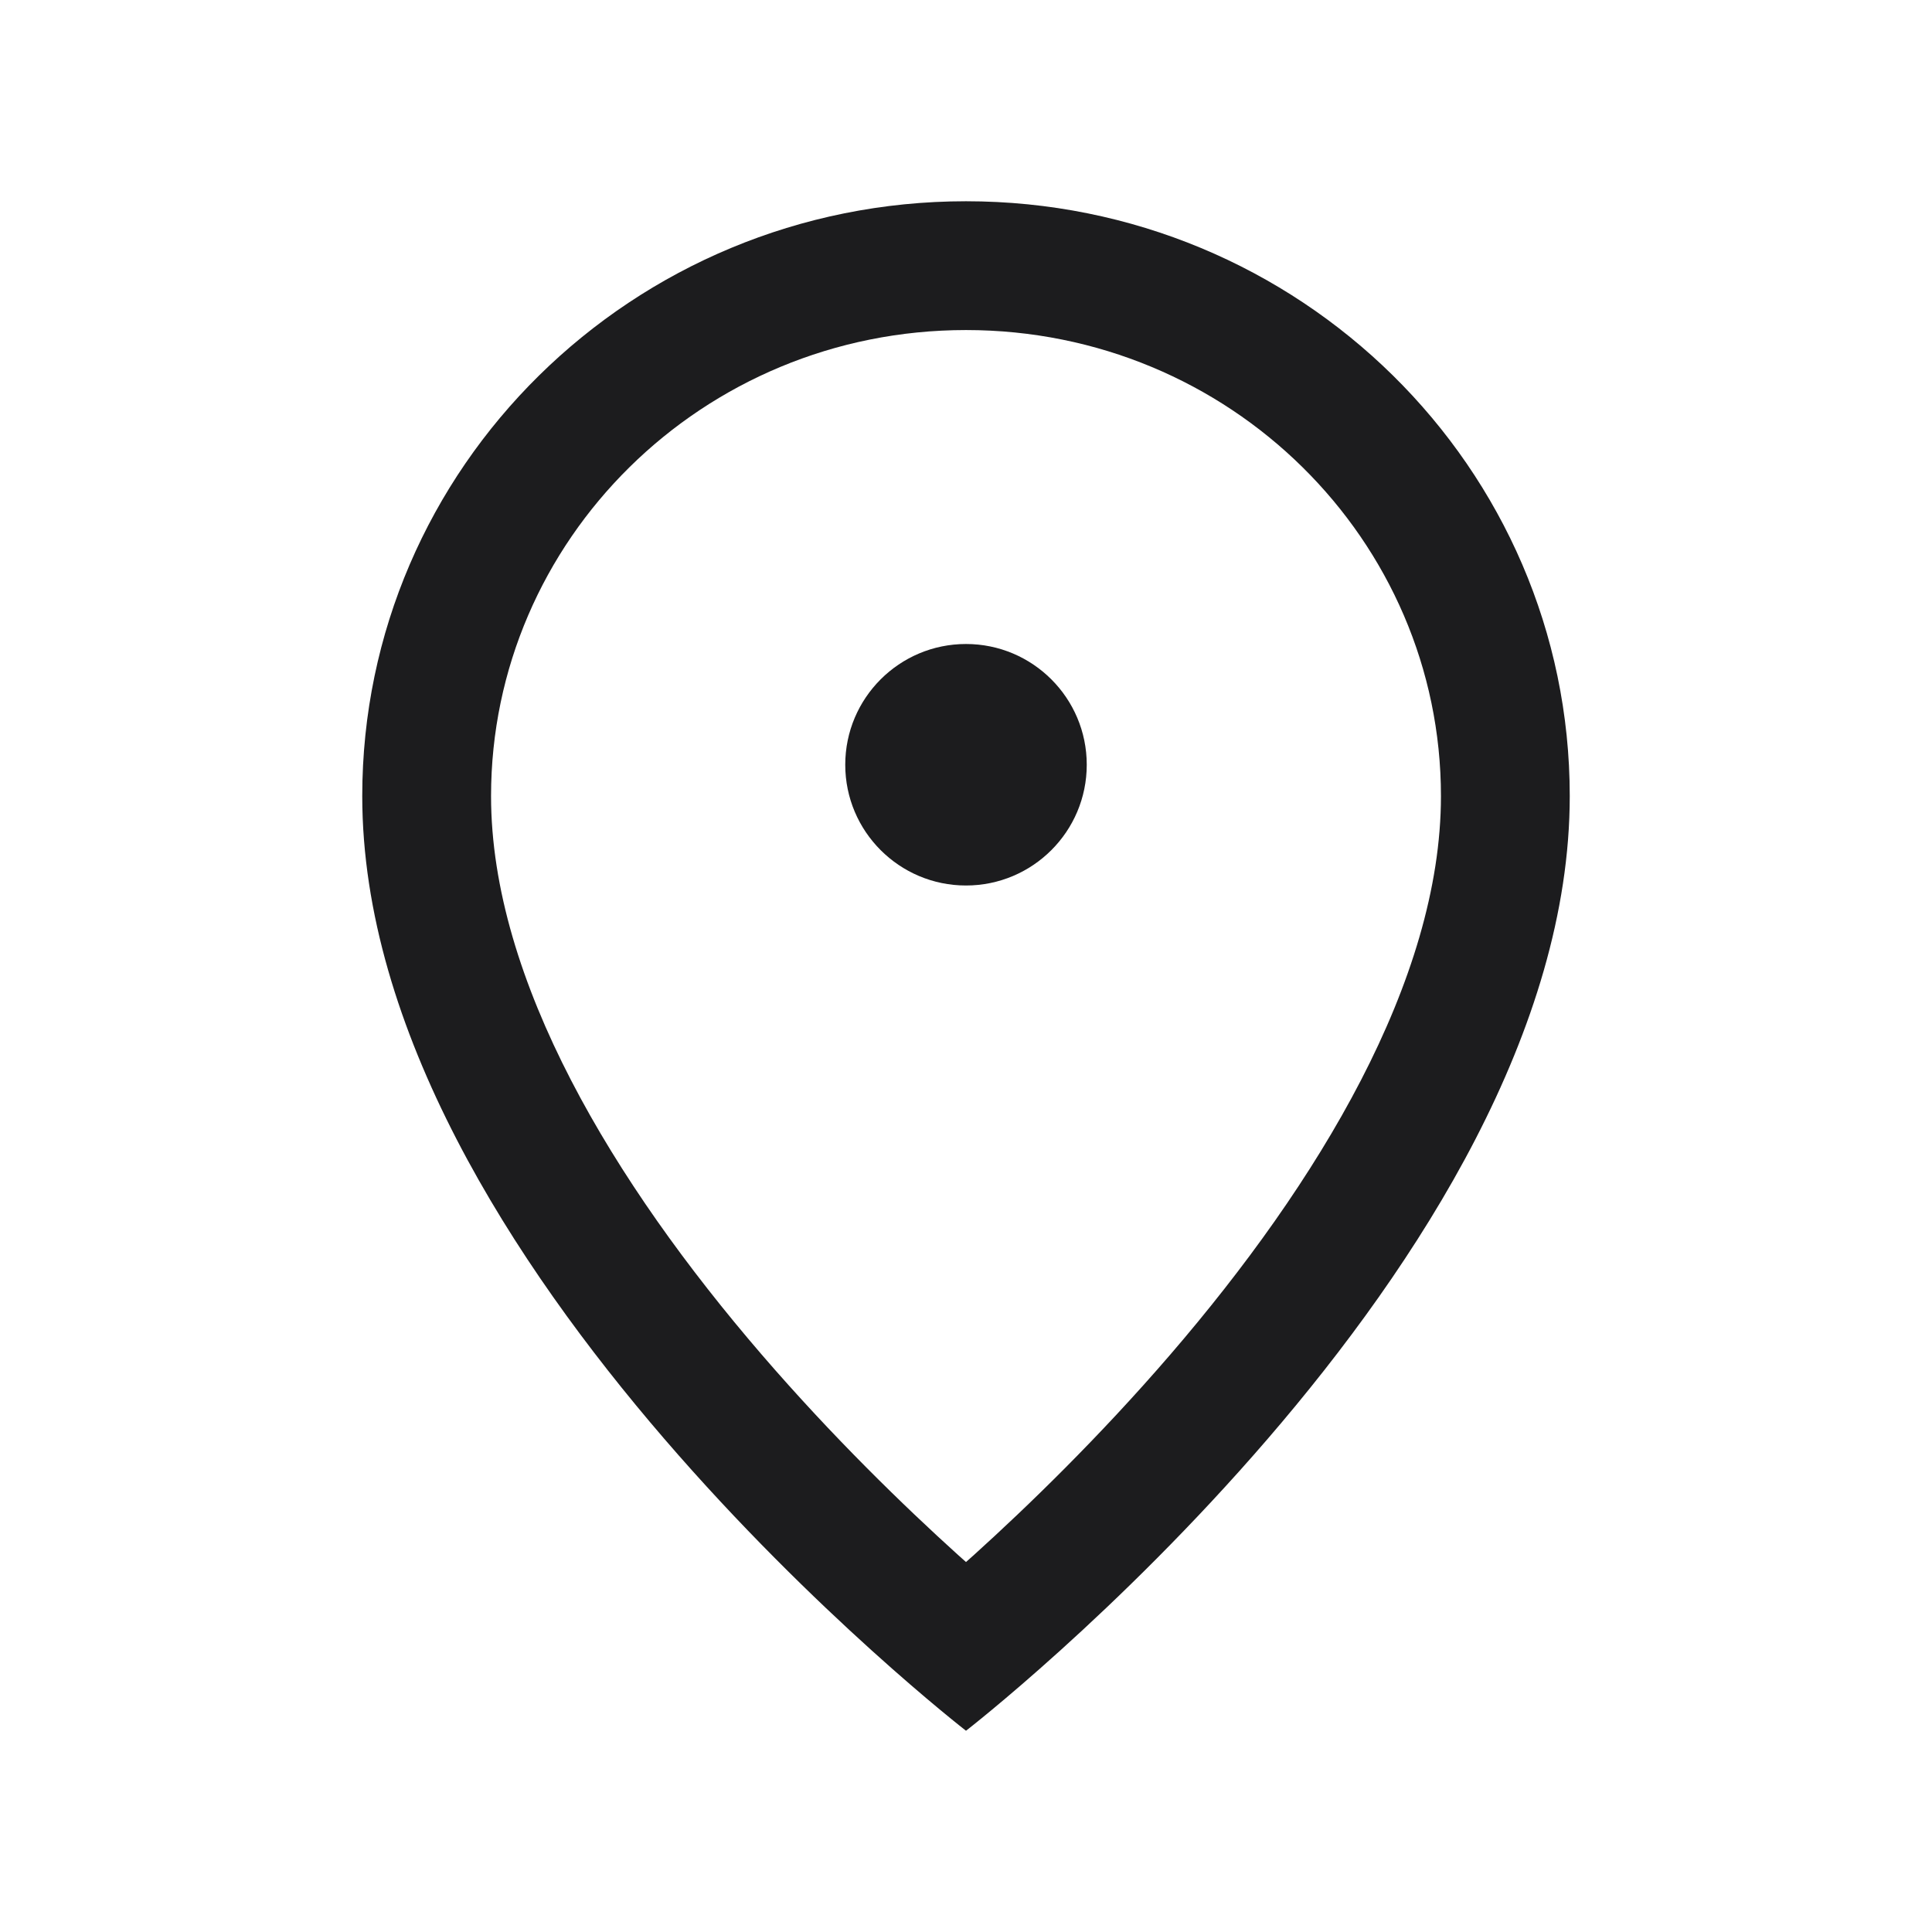 <svg width="24" height="24" viewBox="0 0 24 24" fill="none" xmlns="http://www.w3.org/2000/svg">
<path fill-rule="evenodd" clip-rule="evenodd" d="M14.538 16.827C16.372 14.698 17.9 12.178 17.9 9.889C17.9 6.714 15.281 4.1 12 4.1C8.719 4.1 6.1 6.714 6.1 9.889C6.1 12.178 7.628 14.698 9.462 16.827C10.345 17.852 11.232 18.711 11.9 19.315C11.934 19.345 11.967 19.375 12 19.404C12.033 19.375 12.066 19.345 12.1 19.315C12.768 18.711 13.655 17.852 14.538 16.827ZM12 21.5C12 21.5 19.5 15.694 19.5 9.889C19.5 5.808 16.142 2.5 12 2.5C7.858 2.5 4.5 5.808 4.5 9.889C4.5 15.694 12 21.5 12 21.5Z" fill="#1C1C1E"/>
<path d="M13.5 9.5C13.5 10.328 12.828 11 12 11C11.172 11 10.5 10.328 10.5 9.5C10.5 8.672 11.172 8 12 8C12.828 8 13.5 8.672 13.5 9.5Z" fill="#1C1C1E"/>
</svg>
